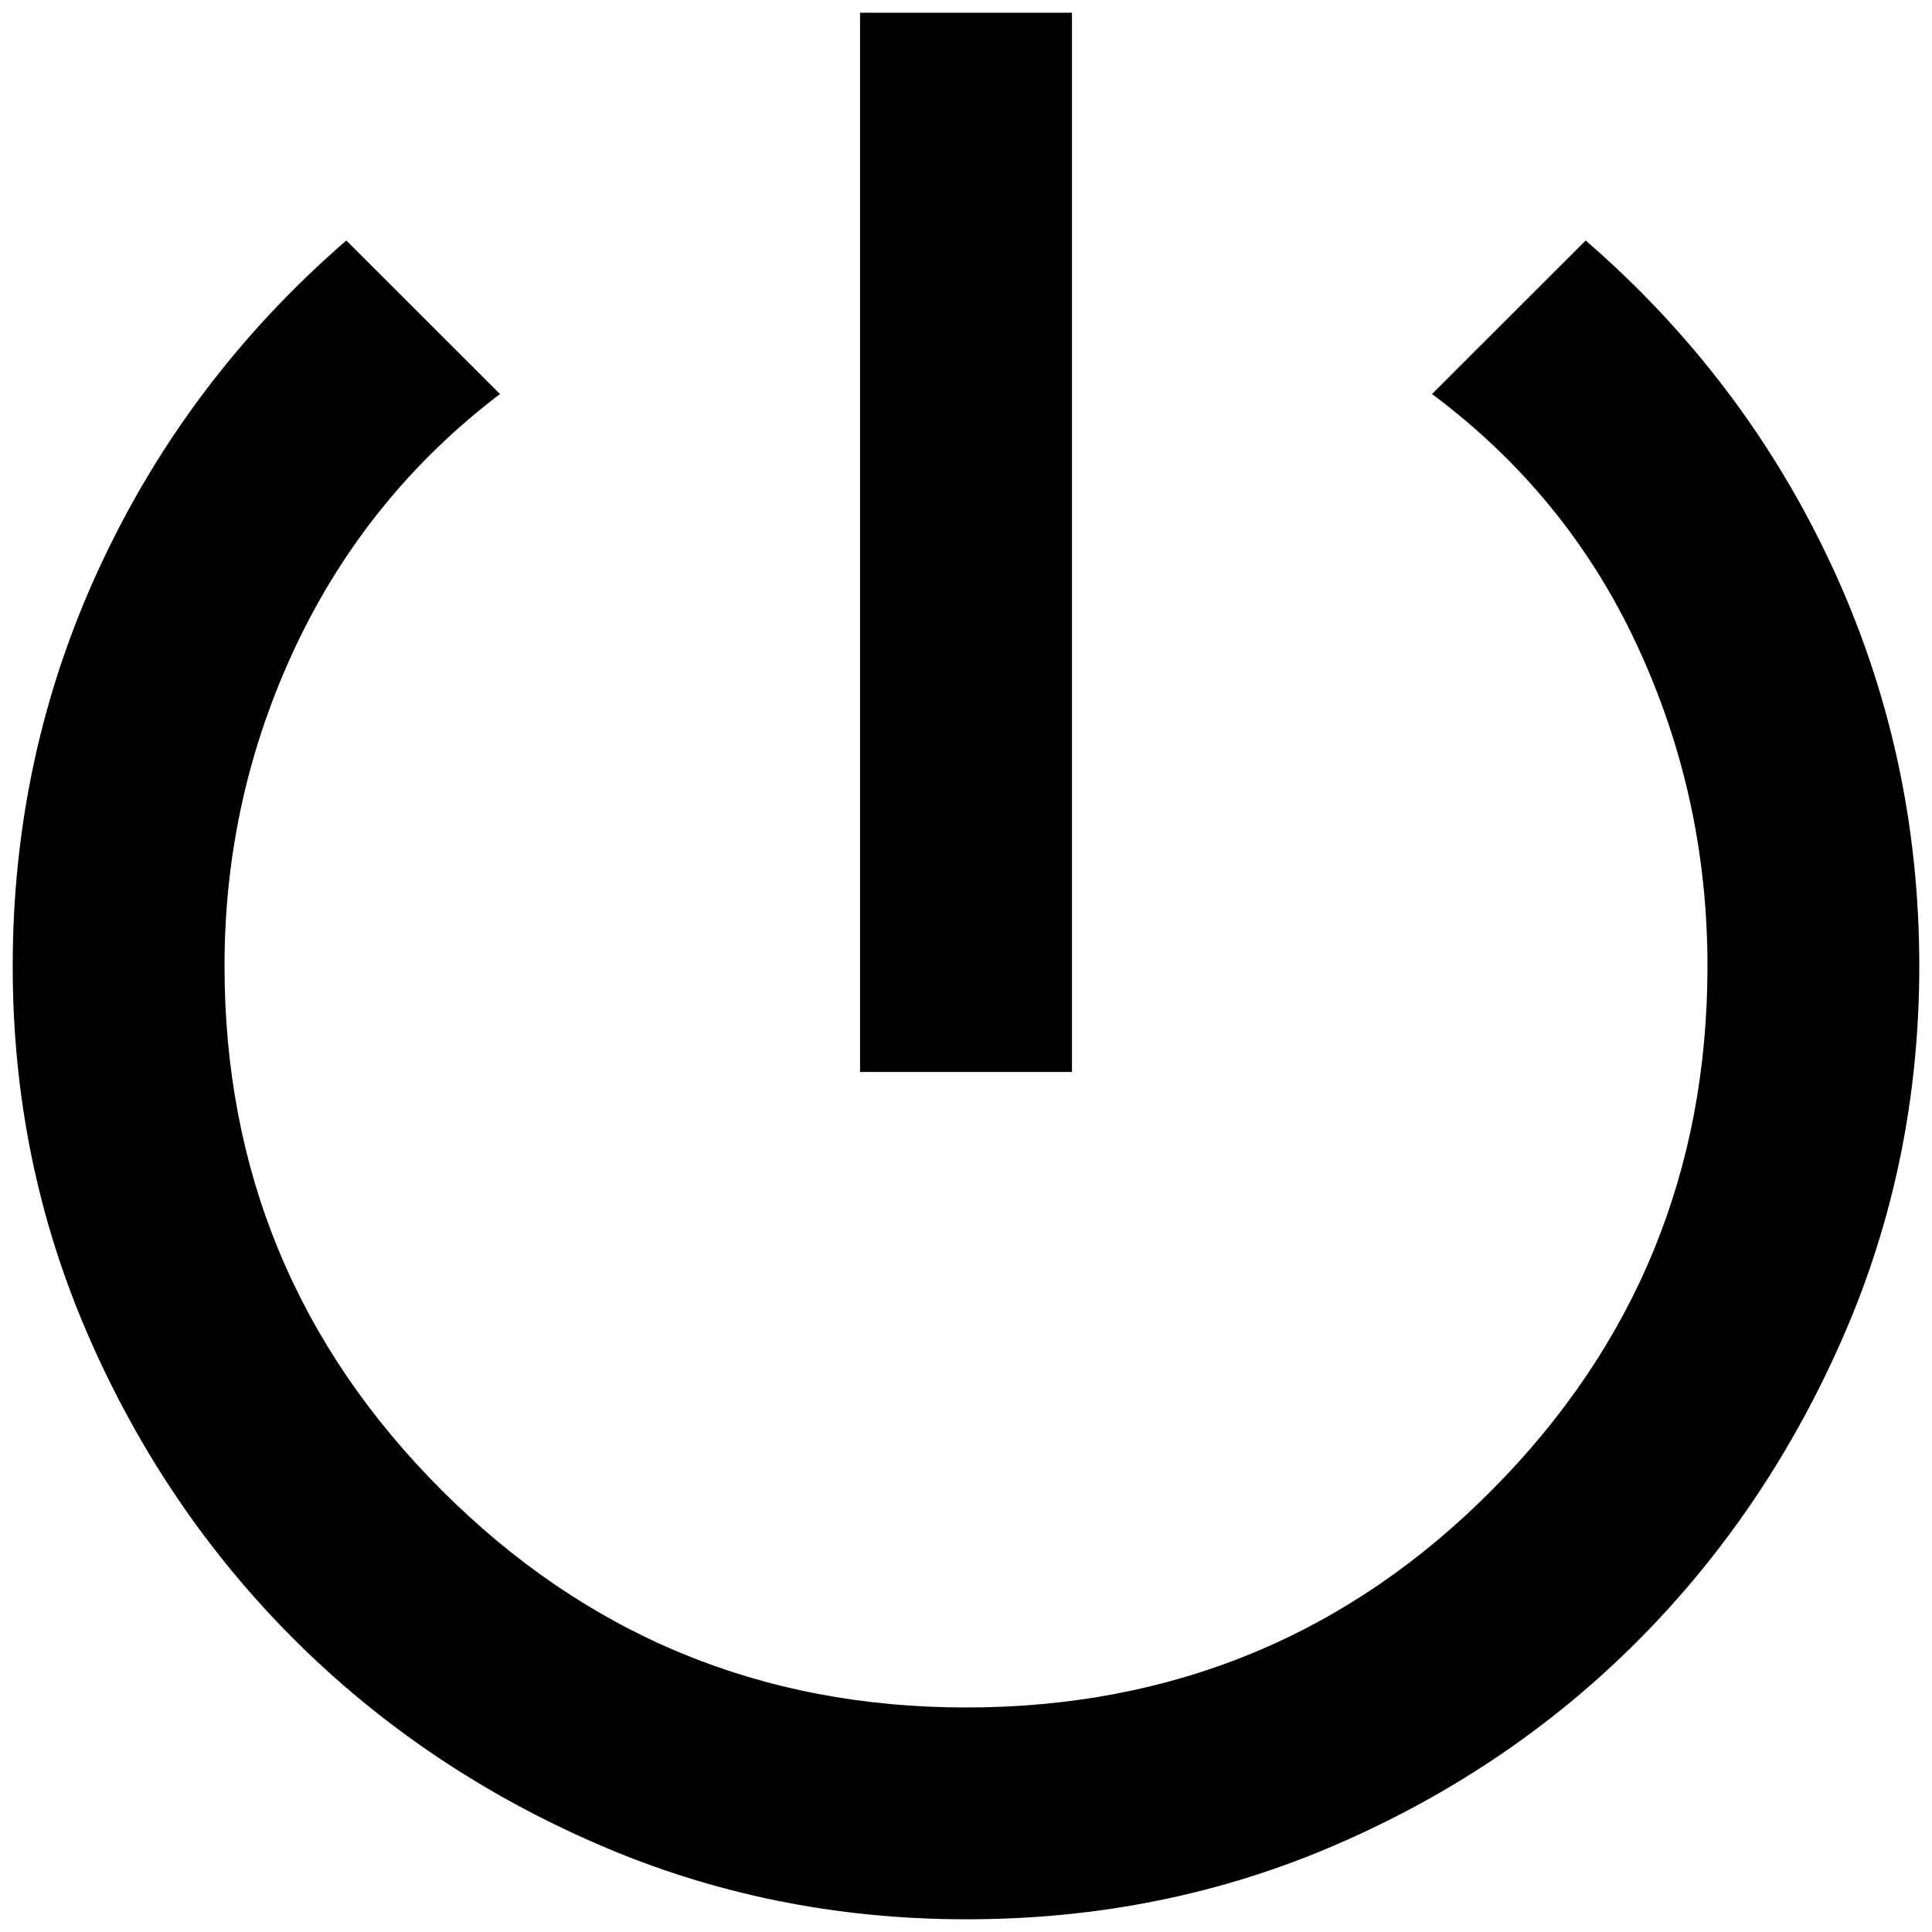 <svg width="19" height="19" viewBox="0 0 19 19" fill="none" xmlns="http://www.w3.org/2000/svg">
<path d="M8.458 10.542V0.125H10.542V10.542H8.458ZM9.5 18.875C8.215 18.875 7.004 18.627 5.867 18.132C4.729 17.637 3.735 16.965 2.885 16.115C2.035 15.264 1.362 14.27 0.867 13.132C0.372 11.995 0.124 10.784 0.125 9.5C0.125 8.111 0.411 6.8 0.984 5.568C1.557 4.335 2.365 3.267 3.406 2.365L4.917 3.875C4.049 4.535 3.38 5.359 2.911 6.349C2.443 7.339 2.208 8.389 2.208 9.5C2.208 11.514 2.92 13.233 4.344 14.656C5.767 16.08 7.486 16.792 9.5 16.792C11.531 16.792 13.255 16.08 14.67 14.656C16.085 13.233 16.792 11.514 16.792 9.5C16.792 8.389 16.561 7.339 16.101 6.349C15.641 5.359 14.968 4.535 14.083 3.875L15.594 2.365C16.635 3.267 17.443 4.335 18.016 5.568C18.588 6.8 18.875 8.111 18.875 9.5C18.875 10.785 18.627 11.996 18.132 13.133C17.637 14.271 16.969 15.265 16.128 16.115C15.286 16.965 14.296 17.638 13.159 18.133C12.023 18.628 10.803 18.876 9.5 18.875Z" fill="black"/>
</svg>
